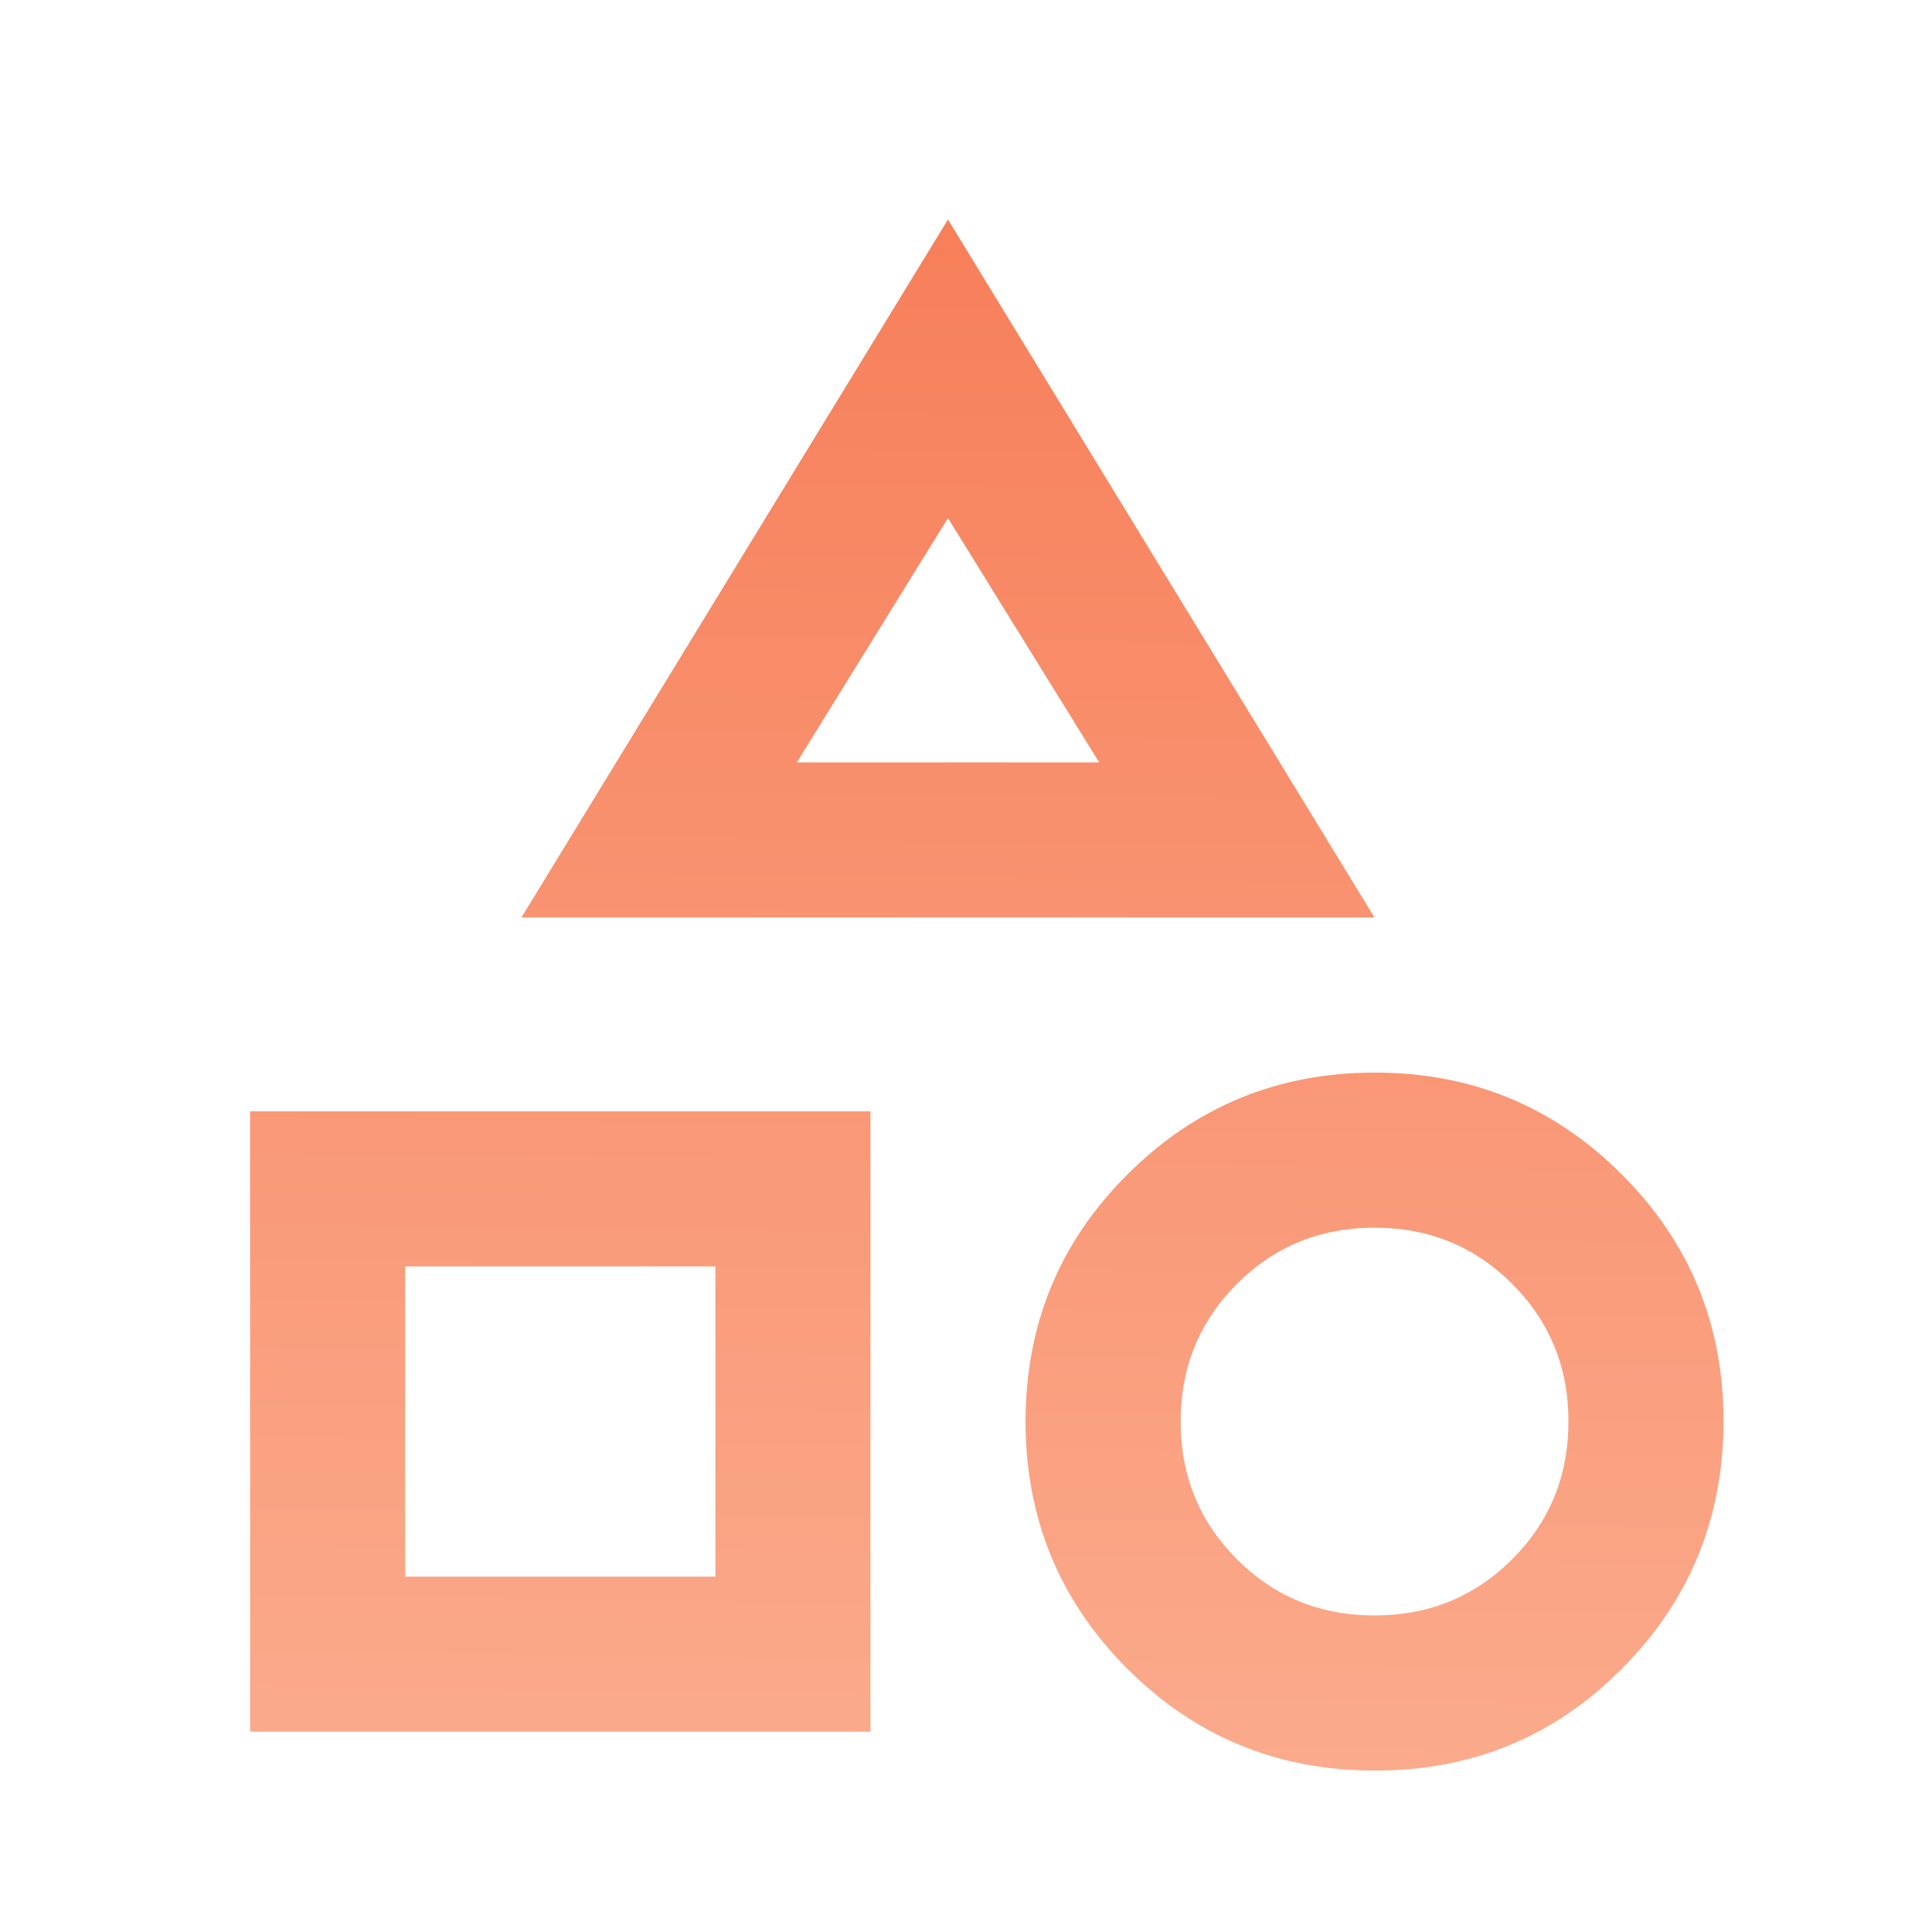<svg width="18" height="18" viewBox="0 0 18 18" fill="none" xmlns="http://www.w3.org/2000/svg">
<path d="M4.858 8.548L8.832 2.045L12.806 8.548H4.858ZM12.806 16.496C11.903 16.496 11.136 16.18 10.504 15.548C9.872 14.916 9.555 14.148 9.555 13.244C9.555 12.341 9.871 11.573 10.504 10.942C11.137 10.31 11.904 9.994 12.806 9.993C13.709 9.992 14.476 10.308 15.11 10.942C15.743 11.575 16.059 12.343 16.058 13.244C16.056 14.146 15.741 14.914 15.11 15.548C14.479 16.182 13.712 16.498 12.806 16.496ZM2.33 16.134V10.354H8.11V16.134H2.33ZM12.806 15.051C13.312 15.051 13.74 14.876 14.089 14.527C14.438 14.178 14.613 13.75 14.613 13.244C14.613 12.739 14.438 12.311 14.089 11.962C13.74 11.613 13.312 11.438 12.806 11.438C12.301 11.438 11.873 11.613 11.524 11.962C11.175 12.311 11 12.739 11 13.244C11 13.75 11.175 14.178 11.524 14.527C11.873 14.876 12.301 15.051 12.806 15.051ZM3.775 14.689H6.665V11.799H3.775V14.689ZM7.424 7.103H10.241L8.832 4.827L7.424 7.103Z" fill="url(#paint0_linear_1768_1044)"/>
<defs>
<linearGradient id="paint0_linear_1768_1044" x1="9.194" y1="2.045" x2="8.764" y2="34.531" gradientUnits="userSpaceOnUse">
<stop stop-color="#F77F5A"/>
<stop offset="1" stop-color="#FFE1CA"/>
</linearGradient>
</defs>
</svg>
